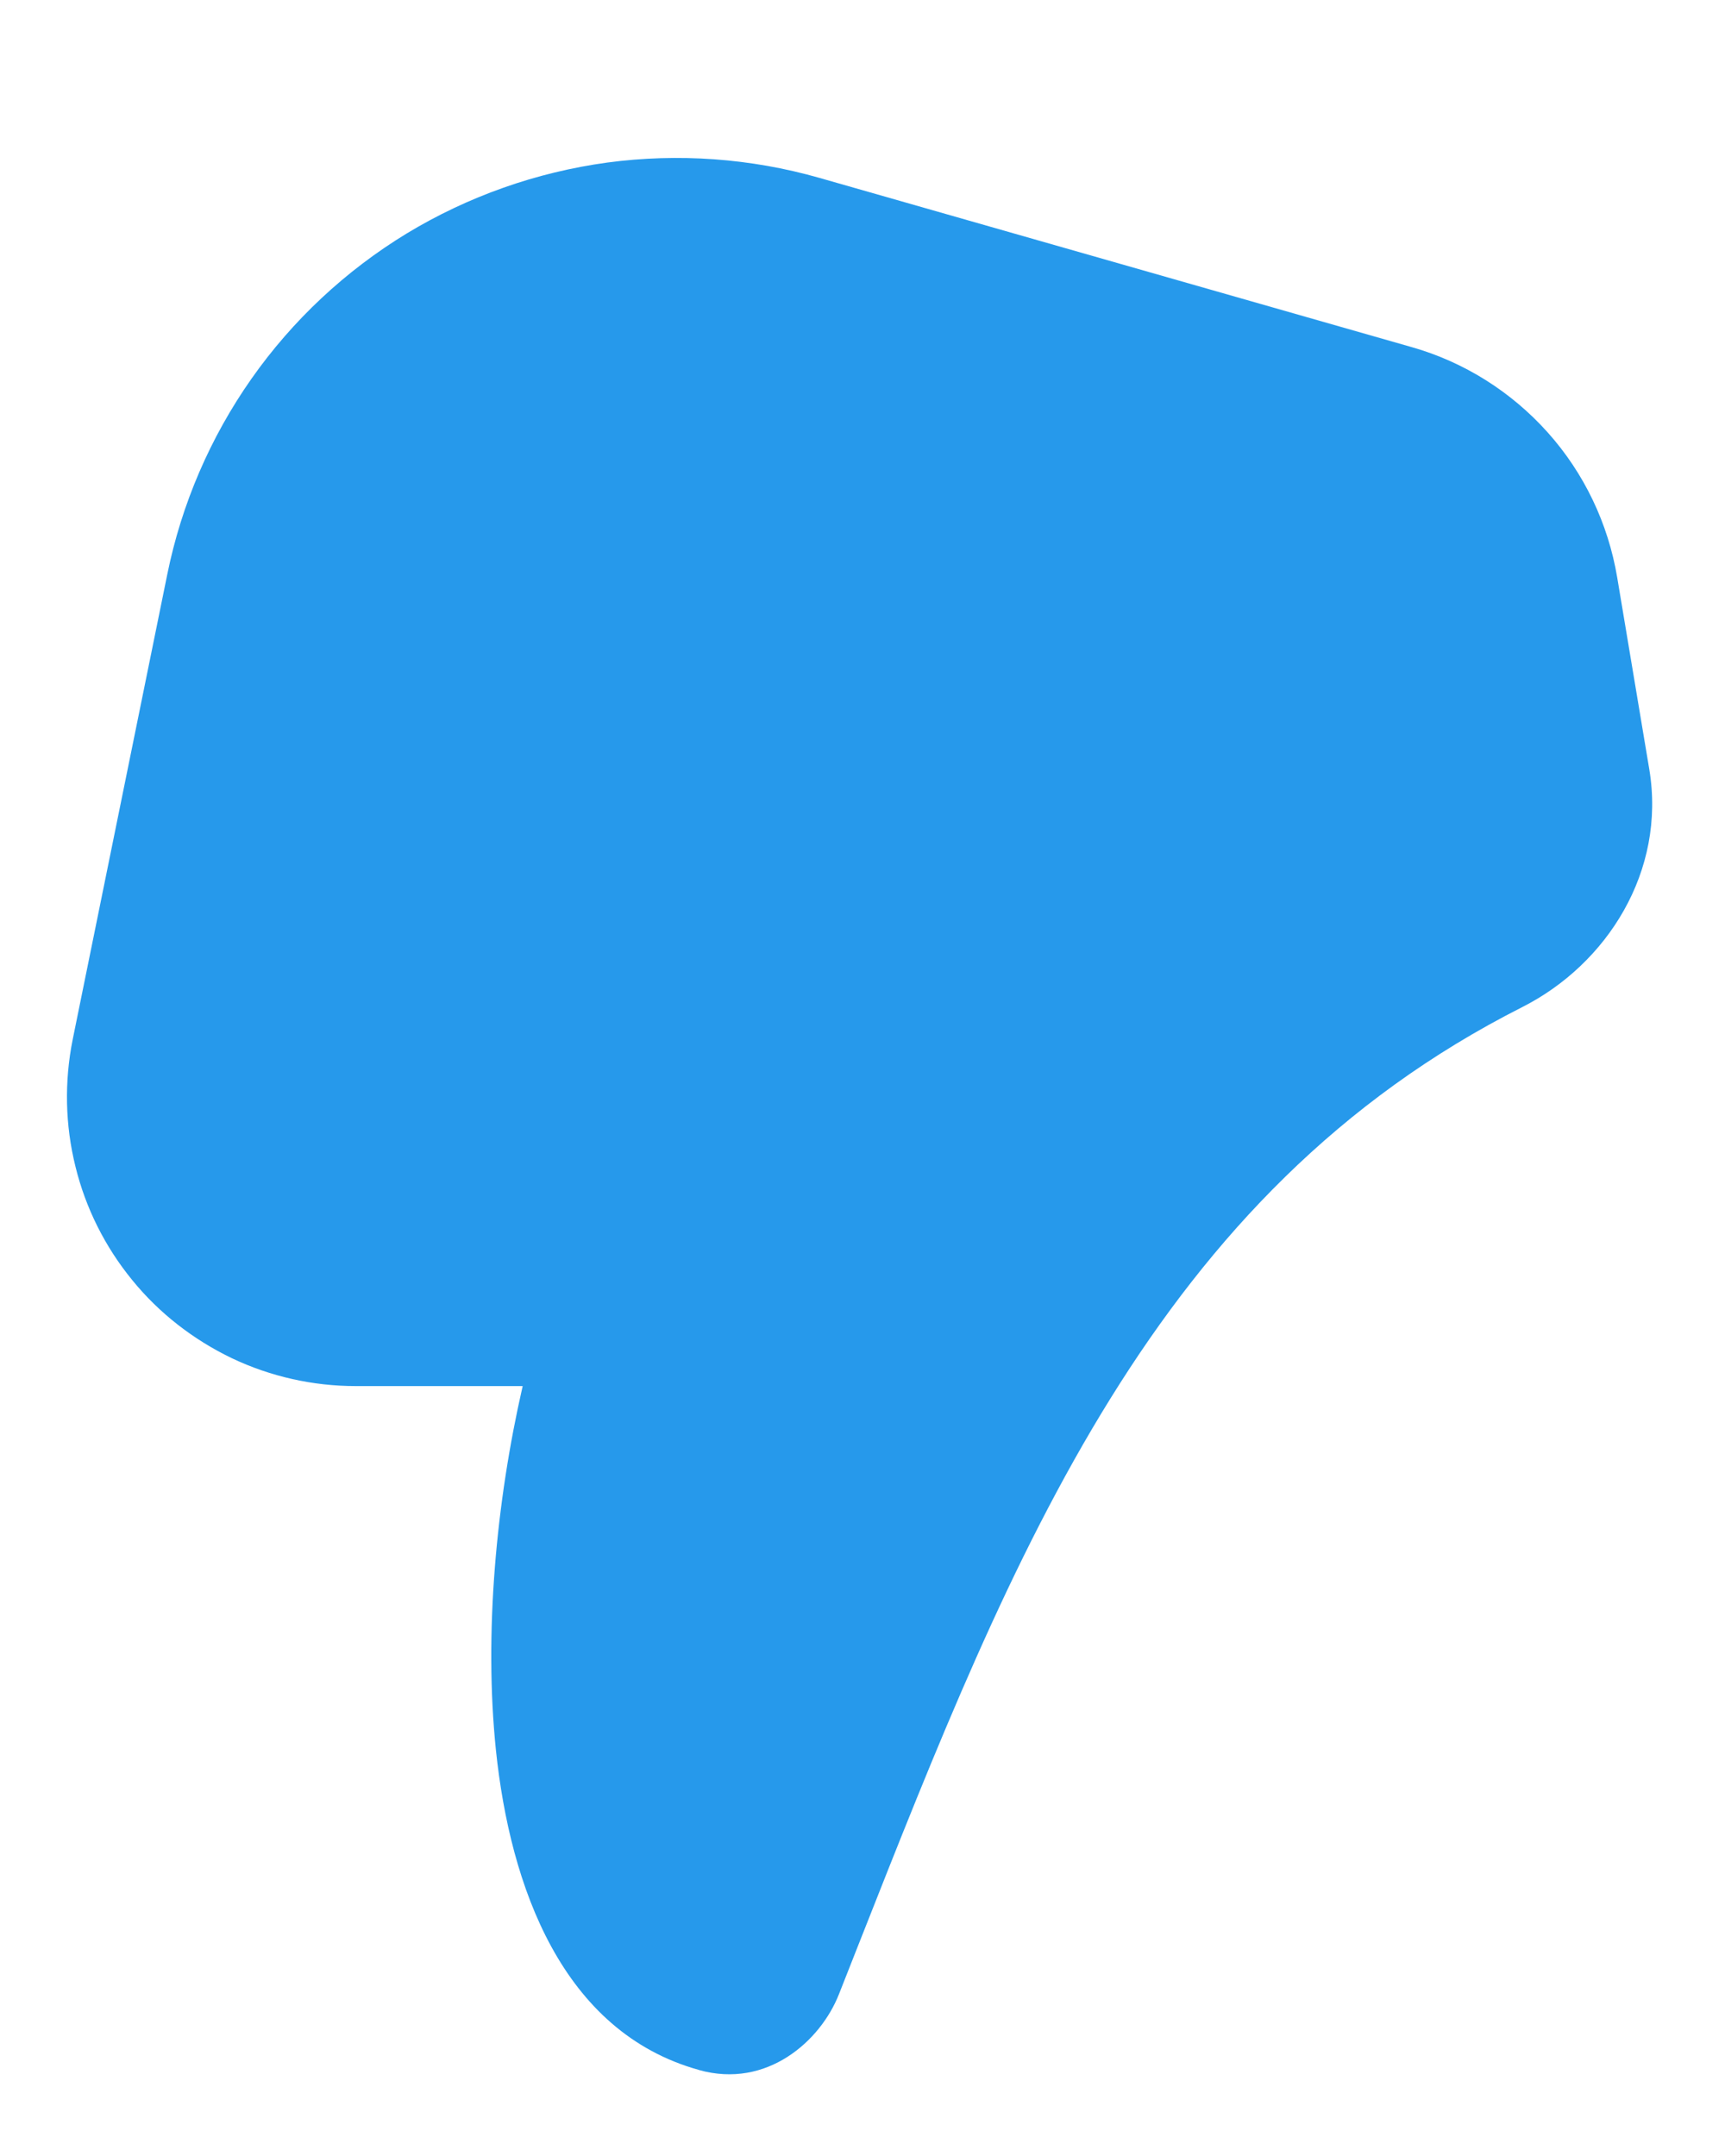 <svg width="8" height="10" viewBox="0 0 8 10" fill="none" xmlns="http://www.w3.org/2000/svg">
<path d="M3.241 9.601C3.557 9.69 3.806 9.466 3.891 9.249L3.984 9.013C4.701 7.195 5.355 5.534 7.06 4.671C7.453 4.472 7.727 4.041 7.649 3.569L7.5 2.678C7.458 2.428 7.347 2.195 7.178 2.006C7.009 1.817 6.79 1.679 6.547 1.61L3.8 0.825C3.481 0.734 3.146 0.71 2.816 0.754C2.487 0.799 2.17 0.911 1.886 1.083C1.602 1.256 1.357 1.485 1.166 1.757C0.975 2.029 0.842 2.338 0.776 2.663L0.337 4.822C0.298 5.017 0.302 5.218 0.35 5.411C0.397 5.603 0.487 5.783 0.613 5.937C0.738 6.091 0.897 6.214 1.076 6.3C1.255 6.385 1.452 6.429 1.65 6.429L2.424 6.429C2.301 6.965 2.244 7.577 2.3 8.118C2.366 8.75 2.607 9.425 3.242 9.601" fill="#2699EB"/>
</svg>